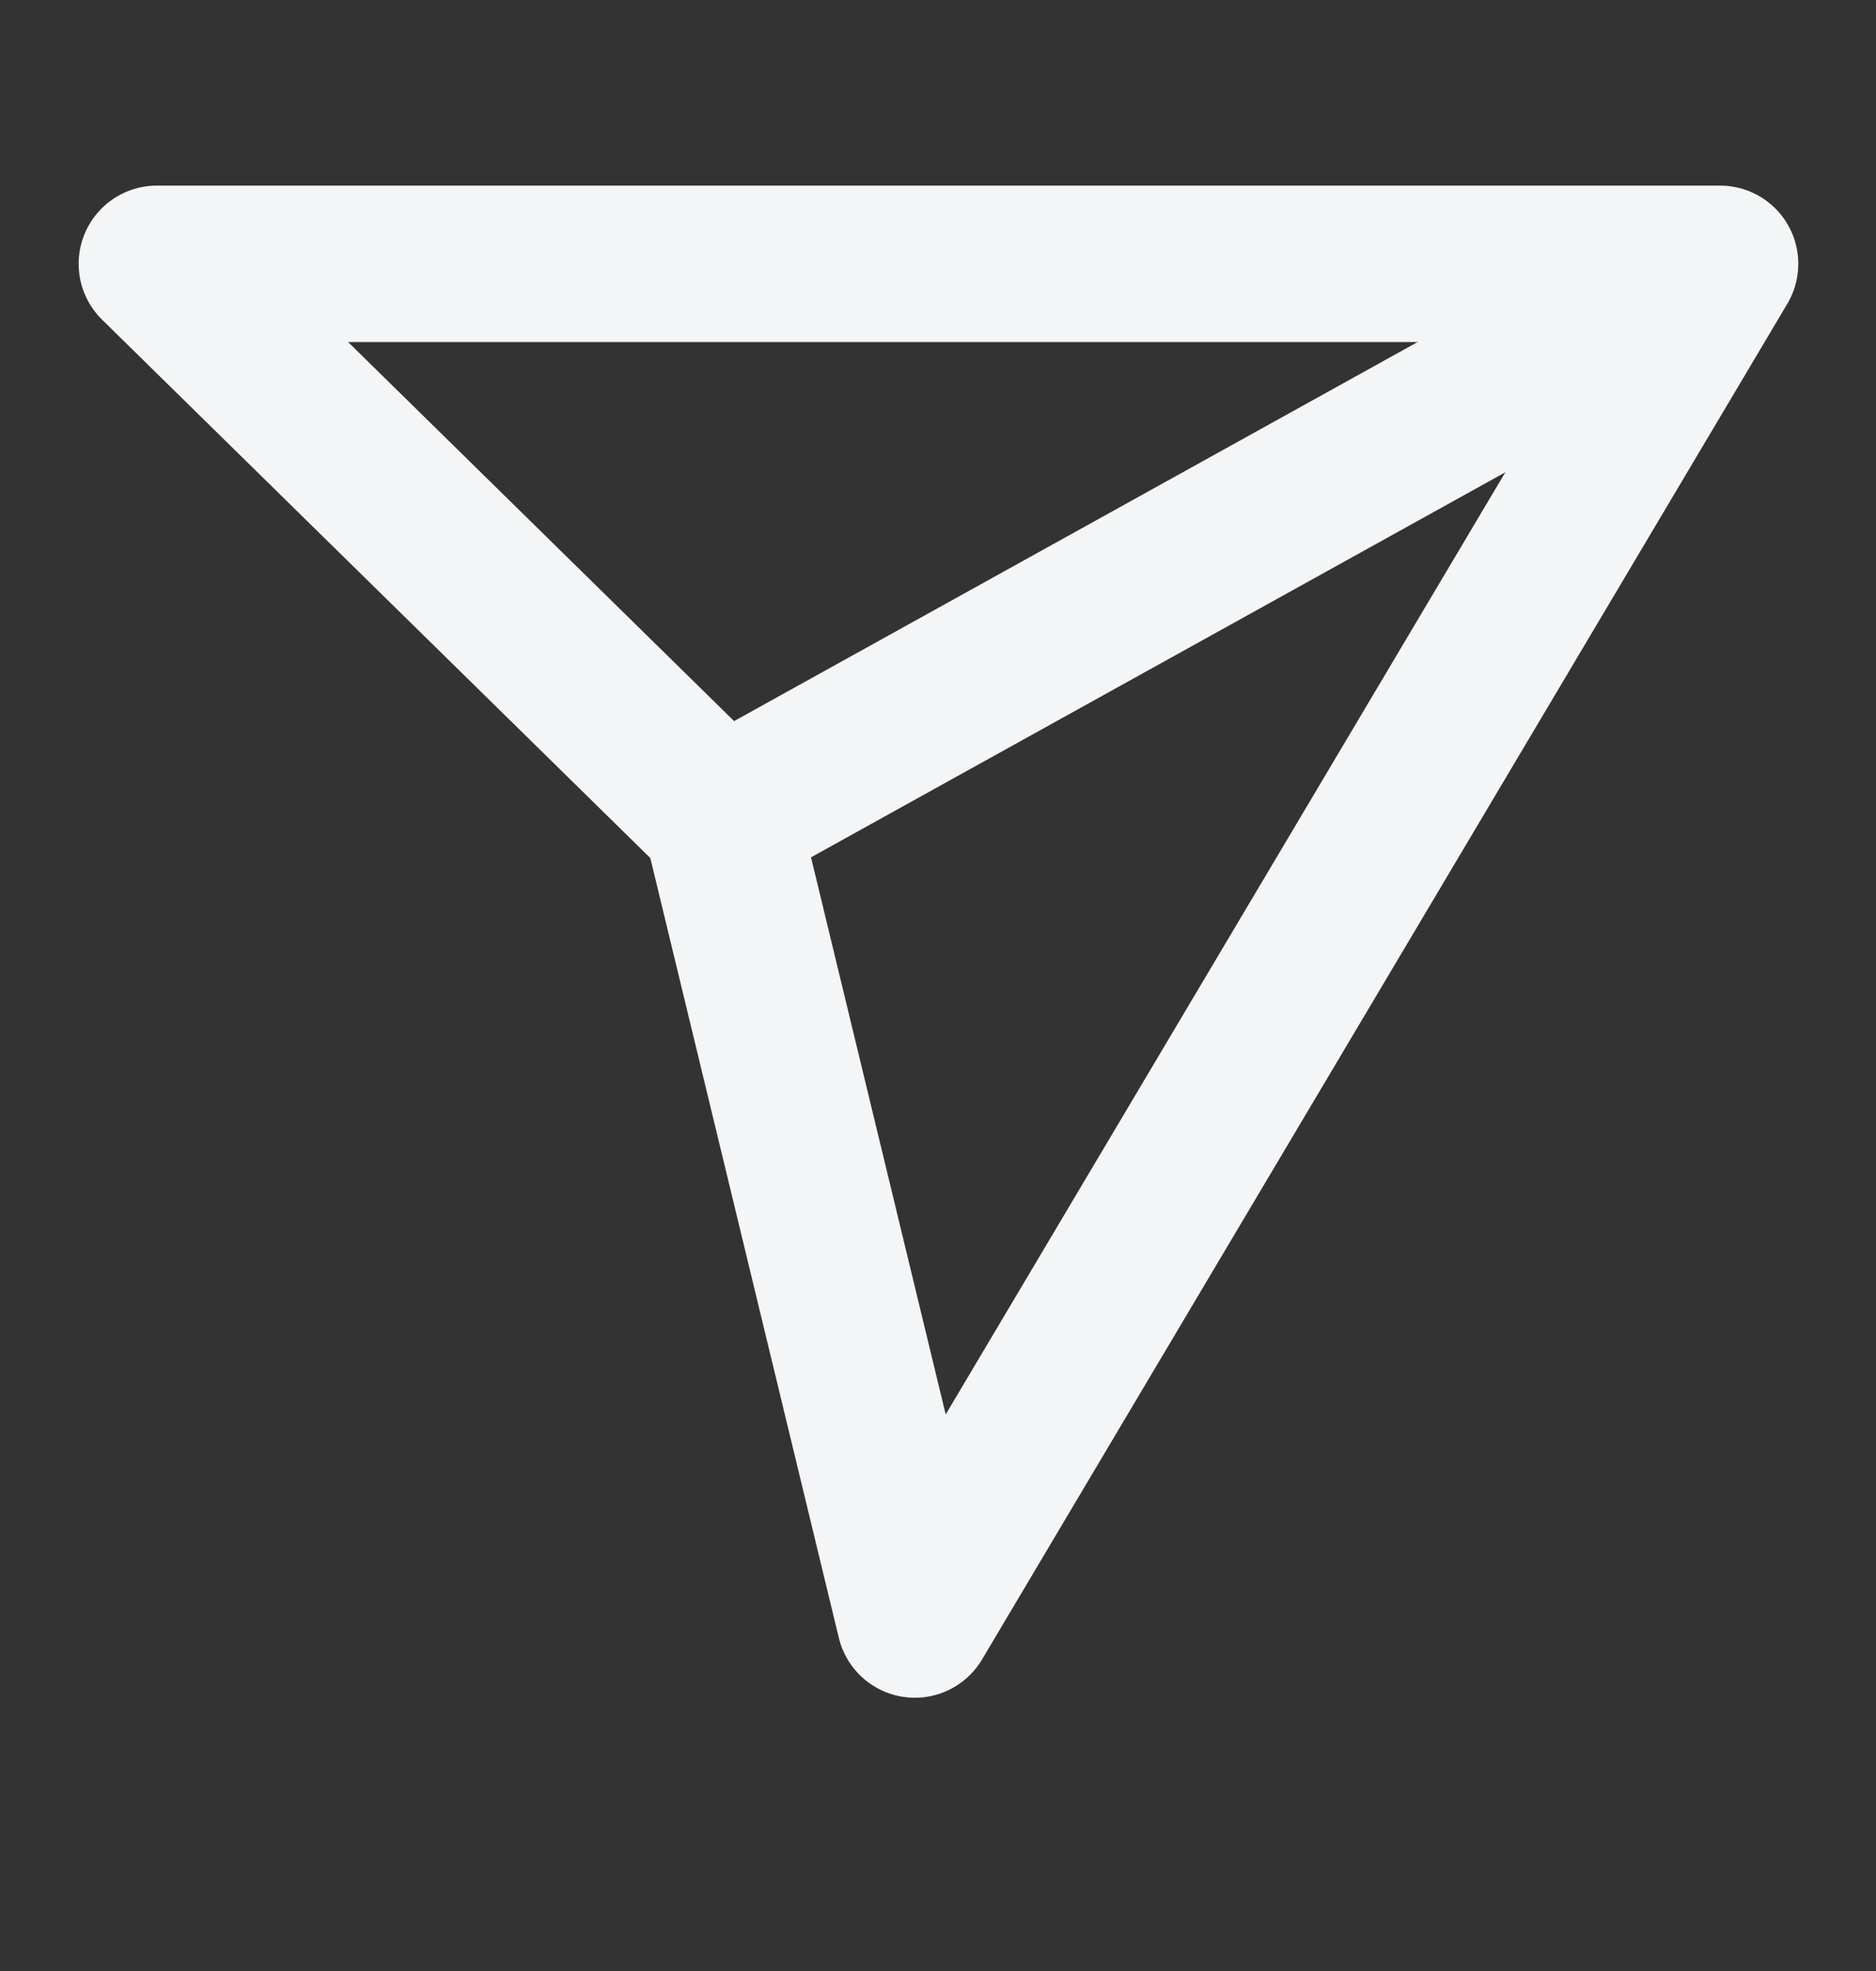<svg width="20" height="21" viewBox="0 0 20 21" fill="none" xmlns="http://www.w3.org/2000/svg">
<rect x="0" y="0" width="20" height="21" fill="#333333" stroke="none"/>
<g clip-path="url(#clip0_1_616)">
<path d="M18.338 2.81L7.687 8.713" stroke="#F3F5F7" stroke-width="1.667" stroke-linejoin="round"/>
<path d="M9.753 17.255L18.338 2.811H1.672L7.687 8.714L9.753 17.255Z" stroke="#F3F5F7" stroke-width="1.667" stroke-linejoin="round"/>
</g>
<defs>
<clipPath id="clip0_1_616">
<rect width="20" height="20" fill="white" transform="translate(0.005 0.31)"/>
</clipPath>
</defs>
</svg>
